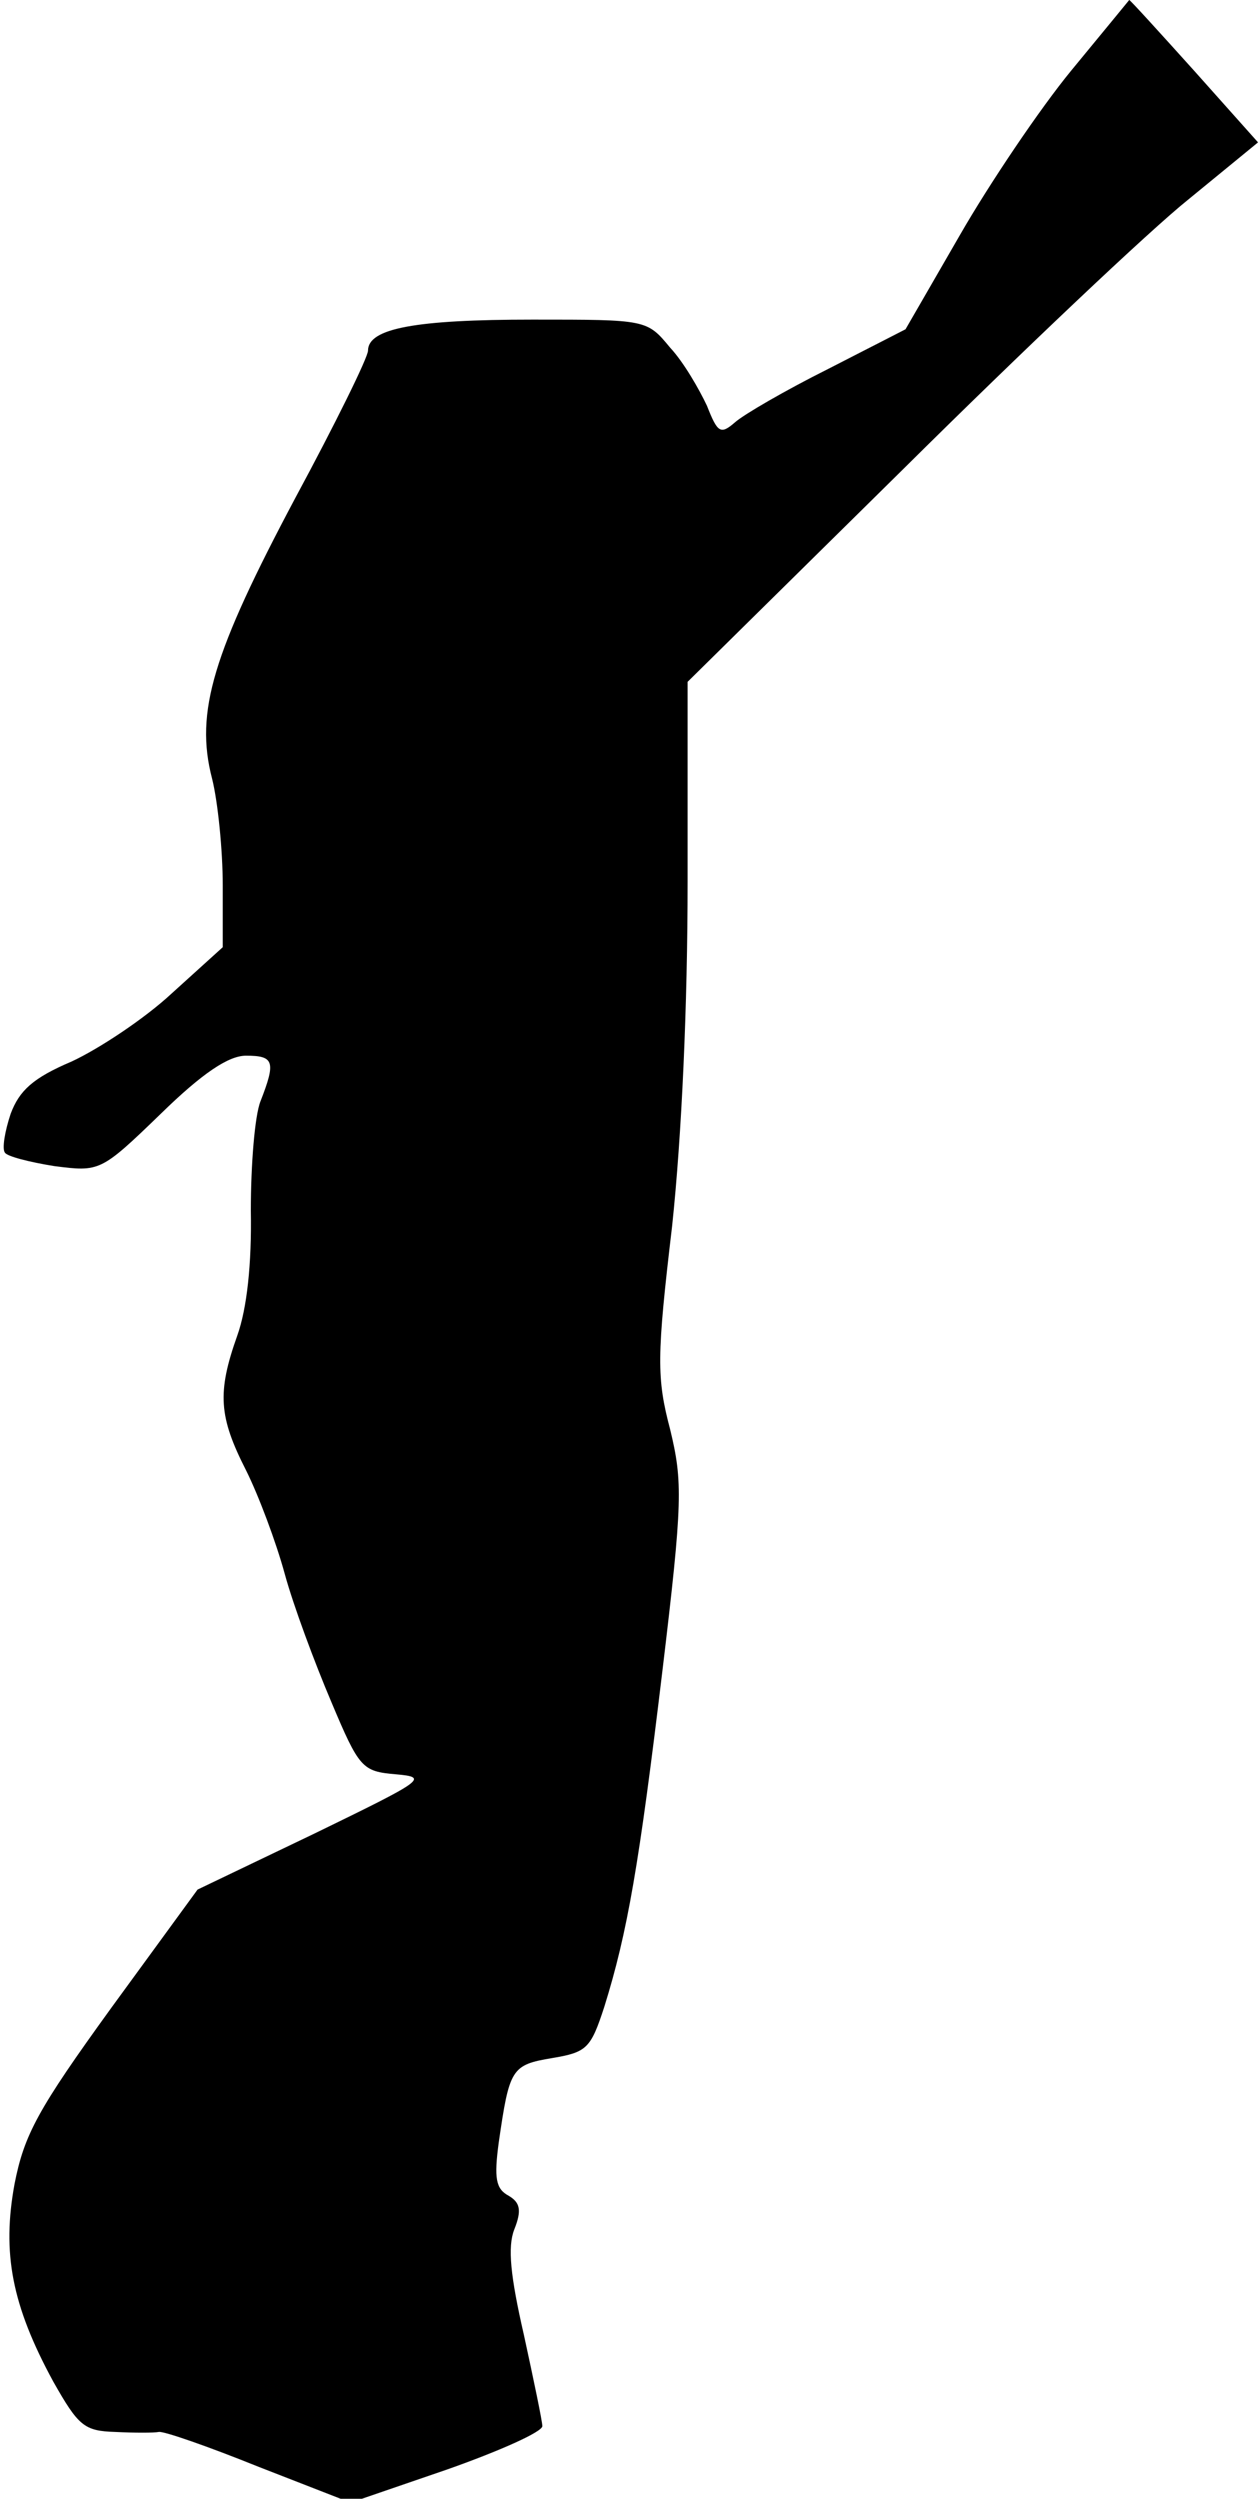 <?xml version="1.0" standalone="no"?>
<!DOCTYPE svg PUBLIC "-//W3C//DTD SVG 20010904//EN"
 "http://www.w3.org/TR/2001/REC-SVG-20010904/DTD/svg10.dtd">
<svg version="1.0" xmlns="http://www.w3.org/2000/svg"
 width="130pt" height="258pt" viewBox="0 0 130 258"
 preserveAspectRatio="xMidYMid meet">
<g transform="translate(0,258) scale(0.1,-0.1)"
fill="#000000" stroke="none">
<path fill="#000000" stroke="none" d="M1106 2507 c-32 -39 -84 -116 -115
-170 l-56 -97 -80 -41 c-44 -22 -87 -47 -96 -55 -15 -13 -18 -11 -29 17 -8 17
-24 45 -38 60 -24 29 -24 29 -142 29 -121 0 -170 -9 -170 -32 0 -7 -34 -76
-75 -152 -85 -160 -104 -221 -86 -290 6 -24 11 -74 11 -110 l0 -64 -53 -48
c-28 -26 -75 -57 -103 -70 -40 -17 -54 -30 -63 -54 -6 -18 -9 -36 -6 -40 2 -4
26 -10 51 -14 47 -6 48 -6 110 54 43 42 70 60 88 60 29 0 31 -6 15 -47 -6 -15
-10 -66 -10 -113 1 -55 -4 -101 -14 -129 -21 -59 -19 -84 9 -139 13 -26 31
-74 40 -107 9 -33 31 -92 48 -132 29 -69 32 -72 67 -75 34 -3 29 -6 -84 -61
l-121 -58 -89 -122 c-76 -105 -90 -131 -100 -182 -13 -71 -3 -125 40 -204 26
-46 32 -51 64 -52 20 -1 40 -1 45 0 5 1 51 -15 103 -36 l95 -37 99 34 c54 19
99 39 99 45 0 5 -9 48 -19 94 -14 61 -17 91 -10 109 8 20 6 28 -6 35 -13 7
-15 18 -10 55 11 76 13 80 55 87 36 6 40 10 54 53 24 77 36 147 60 347 21 175
21 195 8 249 -14 53 -14 75 2 210 10 94 16 228 16 356 l0 206 223 220 c122
121 254 246 294 278 l72 59 -66 74 c-36 40 -66 73 -67 73 0 0 -27 -33 -60 -73z"/>
</g>
</svg>
